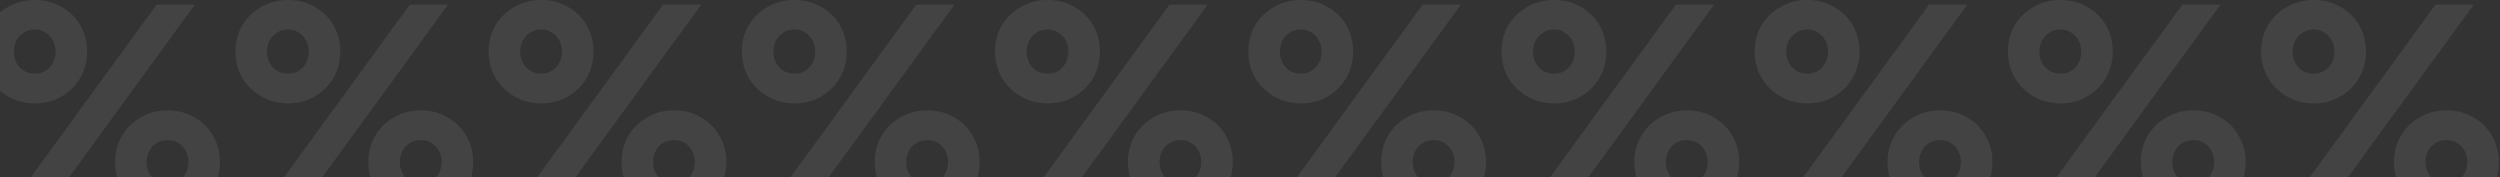 <svg width="1410" height="100" fill="none" xmlns="http://www.w3.org/2000/svg">
  <rect width="100%" height="100%" fill="#333333" stroke="none"/>
  <path d="M-10 29.148c0 5.27 1.263 10.156 3.788 14.657 2.635 4.392 6.203 7.905 10.704 10.54 4.501 2.635 9.551 3.952 15.15 3.952 5.71 0 10.76-1.317 15.151-3.952 4.502-2.635 8.015-6.148 10.54-10.54 2.525-4.501 3.787-9.387 3.787-14.657 0-5.489-1.262-10.43-3.787-14.82-2.525-4.392-6.038-7.85-10.54-10.376C30.402 1.317 25.352 0 19.643 0c-5.6 0-10.65 1.317-15.151 3.952C-.01 6.477-3.578 9.936-6.212 14.327-8.737 18.72-10 23.66-10 29.148Zm17.786 0c0-2.305.494-4.391 1.482-6.257.988-1.867 2.36-3.349 4.117-4.447 1.756-1.207 3.842-1.811 6.258-1.811 2.415 0 4.446.604 6.093 1.811 1.756 1.098 3.129 2.58 4.117 4.447.988 1.866 1.482 3.952 1.482 6.258 0 2.195-.494 4.281-1.482 6.257-.988 1.867-2.36 3.349-4.117 4.447-1.647 1.098-3.678 1.647-6.093 1.647-2.416 0-4.502-.55-6.258-1.647-1.757-1.098-3.13-2.58-4.117-4.447a13.811 13.811 0 0 1-1.482-6.258Zm57.144 62.25c0 5.38 1.262 10.265 3.787 14.656 2.635 4.392 6.203 7.905 10.705 10.54 4.501 2.635 9.551 3.952 15.15 3.952 5.709 0 10.759-1.317 15.151-3.952 4.501-2.635 8.014-6.148 10.54-10.54 2.525-4.391 3.787-9.277 3.787-14.656 0-5.38-1.262-10.265-3.787-14.657-2.526-4.501-6.039-8.014-10.54-10.54-4.392-2.634-9.442-3.952-15.15-3.952-5.6 0-10.65 1.318-15.151 3.953-4.502 2.525-8.07 6.038-10.705 10.54-2.525 4.39-3.787 9.276-3.787 14.656Zm17.785 0c0-2.306.494-4.392 1.483-6.258.988-1.866 2.36-3.349 4.117-4.446 1.756-1.098 3.842-1.647 6.257-1.647 2.416 0 4.447.549 6.094 1.647 1.756 1.097 3.128 2.58 4.117 4.446.988 1.866 1.482 3.952 1.482 6.258 0 2.196-.494 4.282-1.482 6.258-.989 1.866-2.361 3.348-4.117 4.446-1.647 1.098-3.678 1.647-6.094 1.647-2.415 0-4.5-.549-6.258-1.647-1.756-1.098-3.128-2.58-4.116-4.446a13.811 13.811 0 0 1-1.483-6.258Zm5.6-88.763L4.326 117.91H25.9L109.888 2.635H88.314ZM132.809 29.148c0 5.27 1.263 10.156 3.788 14.657 2.635 4.392 6.203 7.905 10.704 10.54 4.501 2.635 9.552 3.952 15.151 3.952 5.709 0 10.759-1.317 15.15-3.952 4.502-2.635 8.015-6.148 10.54-10.54 2.525-4.501 3.788-9.387 3.788-14.657 0-5.489-1.263-10.43-3.788-14.82-2.525-4.392-6.038-7.85-10.54-10.376C173.211 1.317 168.161 0 162.452 0c-5.599 0-10.65 1.317-15.151 3.952-4.501 2.525-8.069 5.984-10.704 10.375-2.525 4.392-3.788 9.332-3.788 14.821Zm17.786 0c0-2.305.494-4.391 1.482-6.257.988-1.867 2.36-3.349 4.117-4.447 1.756-1.207 3.842-1.811 6.258-1.811 2.415 0 4.446.604 6.093 1.811 1.757 1.098 3.129 2.58 4.117 4.447.988 1.866 1.482 3.952 1.482 6.258 0 2.195-.494 4.281-1.482 6.257-.988 1.867-2.36 3.349-4.117 4.447-1.647 1.098-3.678 1.647-6.093 1.647-2.416 0-4.502-.55-6.258-1.647-1.757-1.098-3.129-2.58-4.117-4.447a13.812 13.812 0 0 1-1.482-6.258Zm57.144 62.25c0 5.38 1.263 10.265 3.788 14.656 2.634 4.392 6.203 7.905 10.704 10.54 4.501 2.635 9.551 3.952 15.151 3.952 5.708 0 10.759-1.317 15.15-3.952 4.501-2.635 8.015-6.148 10.54-10.54 2.525-4.391 3.787-9.277 3.787-14.656 0-5.38-1.262-10.265-3.787-14.657-2.525-4.501-6.039-8.014-10.54-10.54-4.391-2.634-9.442-3.952-15.15-3.952-5.6 0-10.65 1.318-15.151 3.953-4.501 2.525-8.07 6.038-10.704 10.54-2.525 4.39-3.788 9.276-3.788 14.656Zm17.785 0c0-2.306.495-4.392 1.483-6.258.988-1.866 2.36-3.349 4.117-4.446 1.756-1.098 3.842-1.647 6.258-1.647 2.415 0 4.446.549 6.093 1.647 1.756 1.097 3.129 2.58 4.117 4.446.988 1.866 1.482 3.952 1.482 6.258 0 2.196-.494 4.282-1.482 6.258-.988 1.866-2.361 3.348-4.117 4.446-1.647 1.098-3.678 1.647-6.093 1.647-2.416 0-4.502-.549-6.258-1.647-1.757-1.098-3.129-2.58-4.117-4.446a13.813 13.813 0 0 1-1.483-6.258Zm5.6-88.763L147.136 117.91h21.574L252.697 2.635h-21.573ZM275.618 29.148c0 5.27 1.263 10.156 3.788 14.657 2.635 4.392 6.203 7.905 10.704 10.54 4.502 2.635 9.552 3.952 15.151 3.952 5.709 0 10.759-1.317 15.151-3.952 4.501-2.635 8.014-6.148 10.539-10.54 2.525-4.501 3.788-9.387 3.788-14.657 0-5.489-1.263-10.43-3.788-14.82-2.525-4.392-6.038-7.85-10.539-10.376C316.02 1.317 310.97 0 305.261 0c-5.599 0-10.649 1.317-15.151 3.952-4.501 2.525-8.069 5.984-10.704 10.375-2.525 4.392-3.788 9.332-3.788 14.821Zm17.786 0c0-2.305.494-4.391 1.482-6.257.988-1.867 2.36-3.349 4.117-4.447 1.757-1.207 3.843-1.811 6.258-1.811s4.446.604 6.093 1.811c1.757 1.098 3.129 2.58 4.117 4.447.988 1.866 1.482 3.952 1.482 6.258 0 2.195-.494 4.281-1.482 6.257-.988 1.867-2.36 3.349-4.117 4.447-1.647 1.098-3.678 1.647-6.093 1.647s-4.501-.55-6.258-1.647c-1.757-1.098-3.129-2.58-4.117-4.447a13.812 13.812 0 0 1-1.482-6.258Zm57.144 62.25c0 5.38 1.263 10.265 3.788 14.656 2.635 4.392 6.203 7.905 10.704 10.54 4.501 2.635 9.552 3.952 15.151 3.952 5.709 0 10.759-1.317 15.15-3.952 4.502-2.635 8.015-6.148 10.54-10.54 2.525-4.391 3.788-9.277 3.788-14.656 0-5.38-1.263-10.265-3.788-14.657-2.525-4.501-6.038-8.014-10.54-10.54-4.391-2.634-9.441-3.952-15.15-3.952-5.599 0-10.65 1.318-15.151 3.953-4.501 2.525-8.069 6.038-10.704 10.54-2.525 4.39-3.788 9.276-3.788 14.656Zm17.786 0c0-2.306.494-4.392 1.482-6.258.988-1.866 2.36-3.349 4.117-4.446 1.756-1.098 3.842-1.647 6.258-1.647 2.415 0 4.446.549 6.093 1.647 1.756 1.097 3.129 2.58 4.117 4.446.988 1.866 1.482 3.952 1.482 6.258 0 2.196-.494 4.282-1.482 6.258-.988 1.866-2.361 3.348-4.117 4.446-1.647 1.098-3.678 1.647-6.093 1.647-2.416 0-4.502-.549-6.258-1.647-1.757-1.098-3.129-2.58-4.117-4.446a13.812 13.812 0 0 1-1.482-6.258Zm5.599-88.763L289.946 117.91h21.573L395.506 2.635h-21.573ZM418.428 29.148c0 5.27 1.262 10.156 3.787 14.657 2.635 4.392 6.203 7.905 10.704 10.54 4.502 2.635 9.552 3.952 15.151 3.952 5.709 0 10.759-1.317 15.151-3.952 4.501-2.635 8.014-6.148 10.539-10.54 2.525-4.501 3.788-9.387 3.788-14.657 0-5.489-1.263-10.43-3.788-14.82-2.525-4.392-6.038-7.85-10.539-10.376C458.829 1.317 453.779 0 448.07 0c-5.599 0-10.649 1.317-15.151 3.952-4.501 2.525-8.069 5.984-10.704 10.375-2.525 4.392-3.787 9.332-3.787 14.821Zm17.785 0c0-2.305.494-4.391 1.482-6.257.988-1.867 2.361-3.349 4.117-4.447 1.757-1.207 3.843-1.811 6.258-1.811s4.446.604 6.093 1.811c1.757 1.098 3.129 2.58 4.117 4.447.988 1.866 1.482 3.952 1.482 6.258 0 2.195-.494 4.281-1.482 6.257-.988 1.867-2.36 3.349-4.117 4.447-1.647 1.098-3.678 1.647-6.093 1.647s-4.501-.55-6.258-1.647c-1.756-1.098-3.129-2.58-4.117-4.447a13.812 13.812 0 0 1-1.482-6.258Zm57.144 62.25c0 5.38 1.263 10.265 3.788 14.656 2.635 4.392 6.203 7.905 10.704 10.54 4.502 2.635 9.552 3.952 15.151 3.952 5.709 0 10.759-1.317 15.151-3.952 4.501-2.635 8.014-6.148 10.539-10.54 2.525-4.391 3.788-9.277 3.788-14.656 0-5.38-1.263-10.265-3.788-14.657-2.525-4.501-6.038-8.014-10.539-10.54-4.392-2.634-9.442-3.952-15.151-3.952-5.599 0-10.649 1.318-15.151 3.953-4.501 2.525-8.069 6.038-10.704 10.54-2.525 4.39-3.788 9.276-3.788 14.656Zm17.786 0c0-2.306.494-4.392 1.482-6.258.988-1.866 2.36-3.349 4.117-4.446 1.757-1.098 3.843-1.647 6.258-1.647s4.446.549 6.093 1.647c1.757 1.097 3.129 2.58 4.117 4.446.988 1.866 1.482 3.952 1.482 6.258 0 2.196-.494 4.282-1.482 6.258-.988 1.866-2.36 3.348-4.117 4.446-1.647 1.098-3.678 1.647-6.093 1.647s-4.501-.549-6.258-1.647c-1.757-1.098-3.129-2.58-4.117-4.446a13.812 13.812 0 0 1-1.482-6.258Zm5.599-88.763L432.755 117.91h21.573L538.315 2.635h-21.573ZM561.237 29.148c0 5.27 1.262 10.156 3.787 14.657 2.635 4.392 6.203 7.905 10.705 10.54 4.501 2.635 9.551 3.952 15.15 3.952 5.709 0 10.759-1.317 15.151-3.952 4.501-2.635 8.014-6.148 10.539-10.54 2.526-4.501 3.788-9.387 3.788-14.657 0-5.489-1.262-10.43-3.788-14.82-2.525-4.392-6.038-7.85-10.539-10.376C601.638 1.317 596.588 0 590.879 0c-5.599 0-10.649 1.317-15.15 3.952-4.502 2.525-8.07 5.984-10.705 10.375-2.525 4.392-3.787 9.332-3.787 14.821Zm17.785 0c0-2.305.494-4.391 1.482-6.257.988-1.867 2.361-3.349 4.117-4.447 1.757-1.207 3.843-1.811 6.258-1.811 2.416 0 4.447.604 6.093 1.811 1.757 1.098 3.129 2.58 4.117 4.447.989 1.866 1.483 3.952 1.483 6.258a13.8 13.8 0 0 1-1.483 6.257c-.988 1.867-2.36 3.349-4.117 4.447-1.646 1.098-3.677 1.647-6.093 1.647-2.415 0-4.501-.55-6.258-1.647-1.756-1.098-3.129-2.58-4.117-4.447a13.812 13.812 0 0 1-1.482-6.258Zm57.145 62.25c0 5.38 1.262 10.265 3.787 14.656 2.635 4.392 6.203 7.905 10.704 10.54 4.502 2.635 9.552 3.952 15.151 3.952 5.709 0 10.759-1.317 15.151-3.952 4.501-2.635 8.014-6.148 10.539-10.54 2.525-4.391 3.788-9.277 3.788-14.656 0-5.38-1.263-10.265-3.788-14.657-2.525-4.501-6.038-8.014-10.539-10.54-4.392-2.634-9.442-3.952-15.151-3.952-5.599 0-10.649 1.318-15.151 3.953-4.501 2.525-8.069 6.038-10.704 10.54-2.525 4.39-3.787 9.276-3.787 14.656Zm17.785 0c0-2.306.494-4.392 1.482-6.258.988-1.866 2.361-3.349 4.117-4.446 1.757-1.098 3.843-1.647 6.258-1.647s4.446.549 6.093 1.647c1.757 1.097 3.129 2.58 4.117 4.446.988 1.866 1.482 3.952 1.482 6.258 0 2.196-.494 4.282-1.482 6.258-.988 1.866-2.36 3.348-4.117 4.446-1.647 1.098-3.678 1.647-6.093 1.647s-4.501-.549-6.258-1.647c-1.756-1.098-3.129-2.58-4.117-4.446a13.812 13.812 0 0 1-1.482-6.258Zm5.599-88.763L575.564 117.91h21.573L681.124 2.635h-21.573ZM704.046 29.148c0 5.27 1.262 10.156 3.788 14.657 2.634 4.392 6.203 7.905 10.704 10.54 4.501 2.635 9.551 3.952 15.15 3.952 5.709 0 10.76-1.317 15.151-3.952 4.501-2.635 8.015-6.148 10.54-10.54 2.525-4.501 3.787-9.387 3.787-14.657 0-5.489-1.262-10.43-3.787-14.82-2.525-4.392-6.039-7.85-10.54-10.376C744.448 1.317 739.397 0 733.688 0c-5.599 0-10.649 1.317-15.15 3.952-4.501 2.525-8.07 5.984-10.704 10.375-2.526 4.392-3.788 9.332-3.788 14.821Zm17.785 0c0-2.305.495-4.391 1.483-6.257.988-1.867 2.36-3.349 4.117-4.447 1.756-1.207 3.842-1.811 6.257-1.811 2.416 0 4.447.604 6.094 1.811 1.756 1.098 3.129 2.58 4.117 4.447.988 1.866 1.482 3.952 1.482 6.258 0 2.195-.494 4.281-1.482 6.257-.988 1.867-2.361 3.349-4.117 4.447-1.647 1.098-3.678 1.647-6.094 1.647-2.415 0-4.501-.55-6.257-1.647-1.757-1.098-3.129-2.58-4.117-4.447a13.813 13.813 0 0 1-1.483-6.258Zm57.145 62.25c0 5.38 1.262 10.265 3.787 14.656 2.635 4.392 6.203 7.905 10.705 10.54 4.501 2.635 9.551 3.952 15.15 3.952 5.709 0 10.759-1.317 15.151-3.952 4.501-2.635 8.014-6.148 10.539-10.54 2.526-4.391 3.788-9.277 3.788-14.656 0-5.38-1.262-10.265-3.788-14.657-2.525-4.501-6.038-8.014-10.539-10.54-4.392-2.634-9.442-3.952-15.151-3.952-5.599 0-10.649 1.318-15.15 3.953-4.502 2.525-8.07 6.038-10.705 10.54-2.525 4.39-3.787 9.276-3.787 14.656Zm17.785 0c0-2.306.494-4.392 1.482-6.258.988-1.866 2.361-3.349 4.117-4.446 1.757-1.098 3.843-1.647 6.258-1.647 2.416 0 4.447.549 6.093 1.647 1.757 1.097 3.129 2.58 4.117 4.446.989 1.866 1.483 3.952 1.483 6.258a13.8 13.8 0 0 1-1.483 6.258c-.988 1.866-2.36 3.348-4.117 4.446-1.646 1.098-3.677 1.647-6.093 1.647-2.415 0-4.501-.549-6.258-1.647-1.756-1.098-3.129-2.58-4.117-4.446a13.812 13.812 0 0 1-1.482-6.258Zm5.599-88.763L718.373 117.91h21.573L823.934 2.635H802.36ZM846.855 29.148c0 5.27 1.263 10.156 3.788 14.657 2.635 4.392 6.203 7.905 10.704 10.54 4.501 2.635 9.551 3.952 15.151 3.952 5.709 0 10.759-1.317 15.15-3.952 4.502-2.635 8.015-6.148 10.54-10.54 2.525-4.501 3.787-9.387 3.787-14.657 0-5.489-1.262-10.43-3.787-14.82-2.525-4.392-6.038-7.85-10.54-10.376C887.257 1.317 882.207 0 876.498 0c-5.6 0-10.65 1.317-15.151 3.952-4.501 2.525-8.069 5.984-10.704 10.375-2.525 4.392-3.788 9.332-3.788 14.821Zm17.786 0c0-2.305.494-4.391 1.482-6.257.988-1.867 2.36-3.349 4.117-4.447 1.756-1.207 3.842-1.811 6.258-1.811 2.415 0 4.446.604 6.093 1.811 1.756 1.098 3.129 2.58 4.117 4.447.988 1.866 1.482 3.952 1.482 6.258 0 2.195-.494 4.281-1.482 6.257-.988 1.867-2.361 3.349-4.117 4.447-1.647 1.098-3.678 1.647-6.093 1.647-2.416 0-4.502-.55-6.258-1.647-1.757-1.098-3.129-2.58-4.117-4.447a13.812 13.812 0 0 1-1.482-6.258Zm57.144 62.25c0 5.38 1.262 10.265 3.788 14.656 2.634 4.392 6.203 7.905 10.704 10.54 4.501 2.635 9.551 3.952 15.15 3.952 5.709 0 10.76-1.317 15.151-3.952 4.501-2.635 8.015-6.148 10.54-10.54 2.525-4.391 3.787-9.277 3.787-14.656 0-5.38-1.262-10.265-3.787-14.657-2.525-4.501-6.039-8.014-10.54-10.54-4.391-2.634-9.442-3.952-15.151-3.952-5.599 0-10.649 1.318-15.15 3.953-4.501 2.525-8.07 6.038-10.704 10.54-2.526 4.39-3.788 9.276-3.788 14.656Zm17.785 0c0-2.306.494-4.392 1.482-6.258.989-1.866 2.361-3.349 4.118-4.446 1.756-1.098 3.842-1.647 6.257-1.647 2.416 0 4.447.549 6.094 1.647 1.756 1.097 3.129 2.58 4.117 4.446.988 1.866 1.482 3.952 1.482 6.258 0 2.196-.494 4.282-1.482 6.258-.988 1.866-2.361 3.348-4.117 4.446-1.647 1.098-3.678 1.647-6.094 1.647-2.415 0-4.501-.549-6.257-1.647-1.757-1.098-3.129-2.58-4.118-4.446a13.812 13.812 0 0 1-1.482-6.258Zm5.6-88.763L861.182 117.91h21.573L966.743 2.635H945.17ZM989.664 29.148c0 5.27 1.263 10.156 3.788 14.657 2.635 4.392 6.203 7.905 10.708 10.54 4.5 2.635 9.55 3.952 15.15 3.952 5.71 0 10.76-1.317 15.15-3.952 4.5-2.635 8.01-6.148 10.54-10.54 2.52-4.501 3.78-9.387 3.78-14.657 0-5.489-1.26-10.43-3.78-14.82-2.53-4.392-6.04-7.85-10.54-10.376-4.39-2.635-9.44-3.952-15.15-3.952-5.6 0-10.65 1.317-15.15 3.952-4.505 2.525-8.073 5.984-10.708 10.375-2.525 4.392-3.788 9.332-3.788 14.821Zm17.786 0c0-2.305.49-4.391 1.48-6.257.99-1.867 2.36-3.349 4.12-4.447 1.76-1.207 3.84-1.811 6.26-1.811 2.41 0 4.44.604 6.09 1.811 1.76 1.098 3.13 2.58 4.12 4.447.99 1.866 1.48 3.952 1.48 6.258 0 2.195-.49 4.281-1.48 6.257-.99 1.867-2.36 3.349-4.12 4.447-1.65 1.098-3.68 1.647-6.09 1.647-2.42 0-4.5-.55-6.26-1.647-1.76-1.098-3.13-2.58-4.12-4.447a13.784 13.784 0 0 1-1.48-6.258Zm57.14 62.25c0 5.38 1.27 10.265 3.79 14.656 2.64 4.392 6.2 7.905 10.71 10.54 4.5 2.635 9.55 3.952 15.15 3.952 5.71 0 10.76-1.317 15.15-3.952 4.5-2.635 8.01-6.148 10.54-10.54 2.52-4.391 3.78-9.277 3.78-14.656 0-5.38-1.26-10.265-3.78-14.657-2.53-4.501-6.04-8.014-10.54-10.54-4.39-2.634-9.44-3.952-15.15-3.952-5.6 0-10.65 1.318-15.15 3.953-4.51 2.525-8.07 6.038-10.71 10.54-2.52 4.39-3.79 9.276-3.79 14.656Zm17.79 0c0-2.306.49-4.392 1.48-6.258.99-1.866 2.36-3.349 4.12-4.446 1.76-1.098 3.84-1.647 6.26-1.647 2.41 0 4.44.549 6.09 1.647 1.76 1.097 3.13 2.58 4.12 4.446.98 1.866 1.48 3.952 1.48 6.258 0 2.196-.5 4.282-1.48 6.258-.99 1.866-2.36 3.348-4.12 4.446-1.65 1.098-3.68 1.647-6.09 1.647-2.42 0-4.5-.549-6.26-1.647-1.76-1.098-3.13-2.58-4.12-4.446a13.784 13.784 0 0 1-1.48-6.258Zm5.6-88.763-83.99 115.276h21.57l83.99-115.276h-21.57ZM1132.47 29.148c0 5.27 1.27 10.156 3.79 14.657 2.64 4.392 6.2 7.905 10.71 10.54 4.5 2.635 9.55 3.952 15.15 3.952 5.7 0 10.76-1.317 15.15-3.952 4.5-2.635 8.01-6.148 10.54-10.54 2.52-4.501 3.78-9.387 3.78-14.657 0-5.489-1.26-10.43-3.78-14.82-2.53-4.392-6.04-7.85-10.54-10.376-4.39-2.635-9.45-3.952-15.15-3.952-5.6 0-10.65 1.317-15.15 3.952-4.51 2.525-8.07 5.984-10.71 10.375-2.52 4.392-3.79 9.332-3.79 14.821Zm17.79 0c0-2.305.49-4.391 1.48-6.257.99-1.867 2.36-3.349 4.12-4.447 1.75-1.207 3.84-1.811 6.26-1.811 2.41 0 4.44.604 6.09 1.811 1.76 1.098 3.13 2.58 4.12 4.447.98 1.866 1.48 3.952 1.48 6.258 0 2.195-.5 4.281-1.48 6.257-.99 1.867-2.36 3.349-4.12 4.447-1.65 1.098-3.68 1.647-6.09 1.647-2.42 0-4.51-.55-6.26-1.647-1.76-1.098-3.13-2.58-4.12-4.447a13.784 13.784 0 0 1-1.48-6.258Zm57.14 62.25c0 5.38 1.27 10.265 3.79 14.656 2.64 4.392 6.2 7.905 10.71 10.54 4.5 2.635 9.55 3.952 15.15 3.952 5.7 0 10.75-1.317 15.15-3.952 4.5-2.635 8.01-6.148 10.54-10.54 2.52-4.391 3.78-9.277 3.78-14.656 0-5.38-1.26-10.265-3.78-14.657-2.53-4.501-6.04-8.014-10.54-10.54-4.4-2.634-9.45-3.952-15.15-3.952-5.6 0-10.65 1.318-15.15 3.953-4.51 2.525-8.07 6.038-10.71 10.54-2.52 4.39-3.79 9.276-3.79 14.656Zm17.79 0c0-2.306.49-4.392 1.48-6.258.99-1.866 2.36-3.349 4.12-4.446 1.75-1.098 3.84-1.647 6.26-1.647 2.41 0 4.44.549 6.09 1.647 1.76 1.097 3.13 2.58 4.12 4.446.98 1.866 1.48 3.952 1.48 6.258 0 2.196-.5 4.282-1.48 6.258-.99 1.866-2.36 3.348-4.12 4.446-1.65 1.098-3.68 1.647-6.09 1.647-2.42 0-4.51-.549-6.26-1.647-1.76-1.098-3.13-2.58-4.12-4.446a13.784 13.784 0 0 1-1.48-6.258Zm5.6-88.763L1146.8 117.91h21.57l83.99-115.276h-21.57ZM1275.28 29.148c0 5.27 1.27 10.156 3.79 14.657 2.64 4.392 6.2 7.905 10.7 10.54 4.51 2.635 9.56 3.952 15.16 3.952 5.7 0 10.75-1.317 15.15-3.952 4.5-2.635 8.01-6.148 10.54-10.54 2.52-4.501 3.78-9.387 3.78-14.657 0-5.489-1.26-10.43-3.78-14.82-2.53-4.392-6.04-7.85-10.54-10.376-4.4-2.635-9.45-3.952-15.15-3.952-5.6 0-10.65 1.317-15.16 3.952-4.5 2.525-8.06 5.984-10.7 10.375-2.52 4.392-3.79 9.332-3.79 14.821Zm17.79 0c0-2.305.49-4.391 1.48-6.257.99-1.867 2.36-3.349 4.12-4.447 1.75-1.207 3.84-1.811 6.26-1.811 2.41 0 4.44.604 6.09 1.811a11.545 11.545 0 0 1 4.12 4.447c.98 1.866 1.48 3.952 1.48 6.258 0 2.195-.5 4.281-1.48 6.257a11.545 11.545 0 0 1-4.12 4.447c-1.65 1.098-3.68 1.647-6.09 1.647-2.42 0-4.51-.55-6.26-1.647-1.76-1.098-3.13-2.58-4.12-4.447a13.784 13.784 0 0 1-1.48-6.258Zm57.14 62.25c0 5.38 1.26 10.265 3.79 14.656 2.63 4.392 6.2 7.905 10.7 10.54 4.51 2.635 9.56 3.952 15.15 3.952 5.71 0 10.76-1.317 15.16-3.952 4.5-2.635 8.01-6.148 10.54-10.54 2.52-4.391 3.78-9.277 3.78-14.656 0-5.38-1.26-10.265-3.78-14.657-2.53-4.501-6.04-8.014-10.54-10.54-4.4-2.634-9.45-3.952-15.16-3.952-5.59 0-10.64 1.318-15.15 3.953-4.5 2.525-8.07 6.038-10.7 10.54-2.53 4.39-3.79 9.276-3.79 14.656Zm17.79 0c0-2.306.49-4.392 1.48-6.258.99-1.866 2.36-3.349 4.12-4.446 1.75-1.098 3.84-1.647 6.25-1.647 2.42 0 4.45.549 6.1 1.647a11.545 11.545 0 0 1 4.12 4.446c.98 1.866 1.48 3.952 1.48 6.258 0 2.196-.5 4.282-1.48 6.258a11.546 11.546 0 0 1-4.12 4.446c-1.65 1.098-3.68 1.647-6.1 1.647-2.41 0-4.5-.549-6.25-1.647-1.76-1.098-3.13-2.58-4.12-4.446a13.784 13.784 0 0 1-1.48-6.258Zm5.6-88.763-83.99 115.276h21.57l83.99-115.276h-21.57Z" fill="#fff" fill-opacity=".08"/>
</svg>
